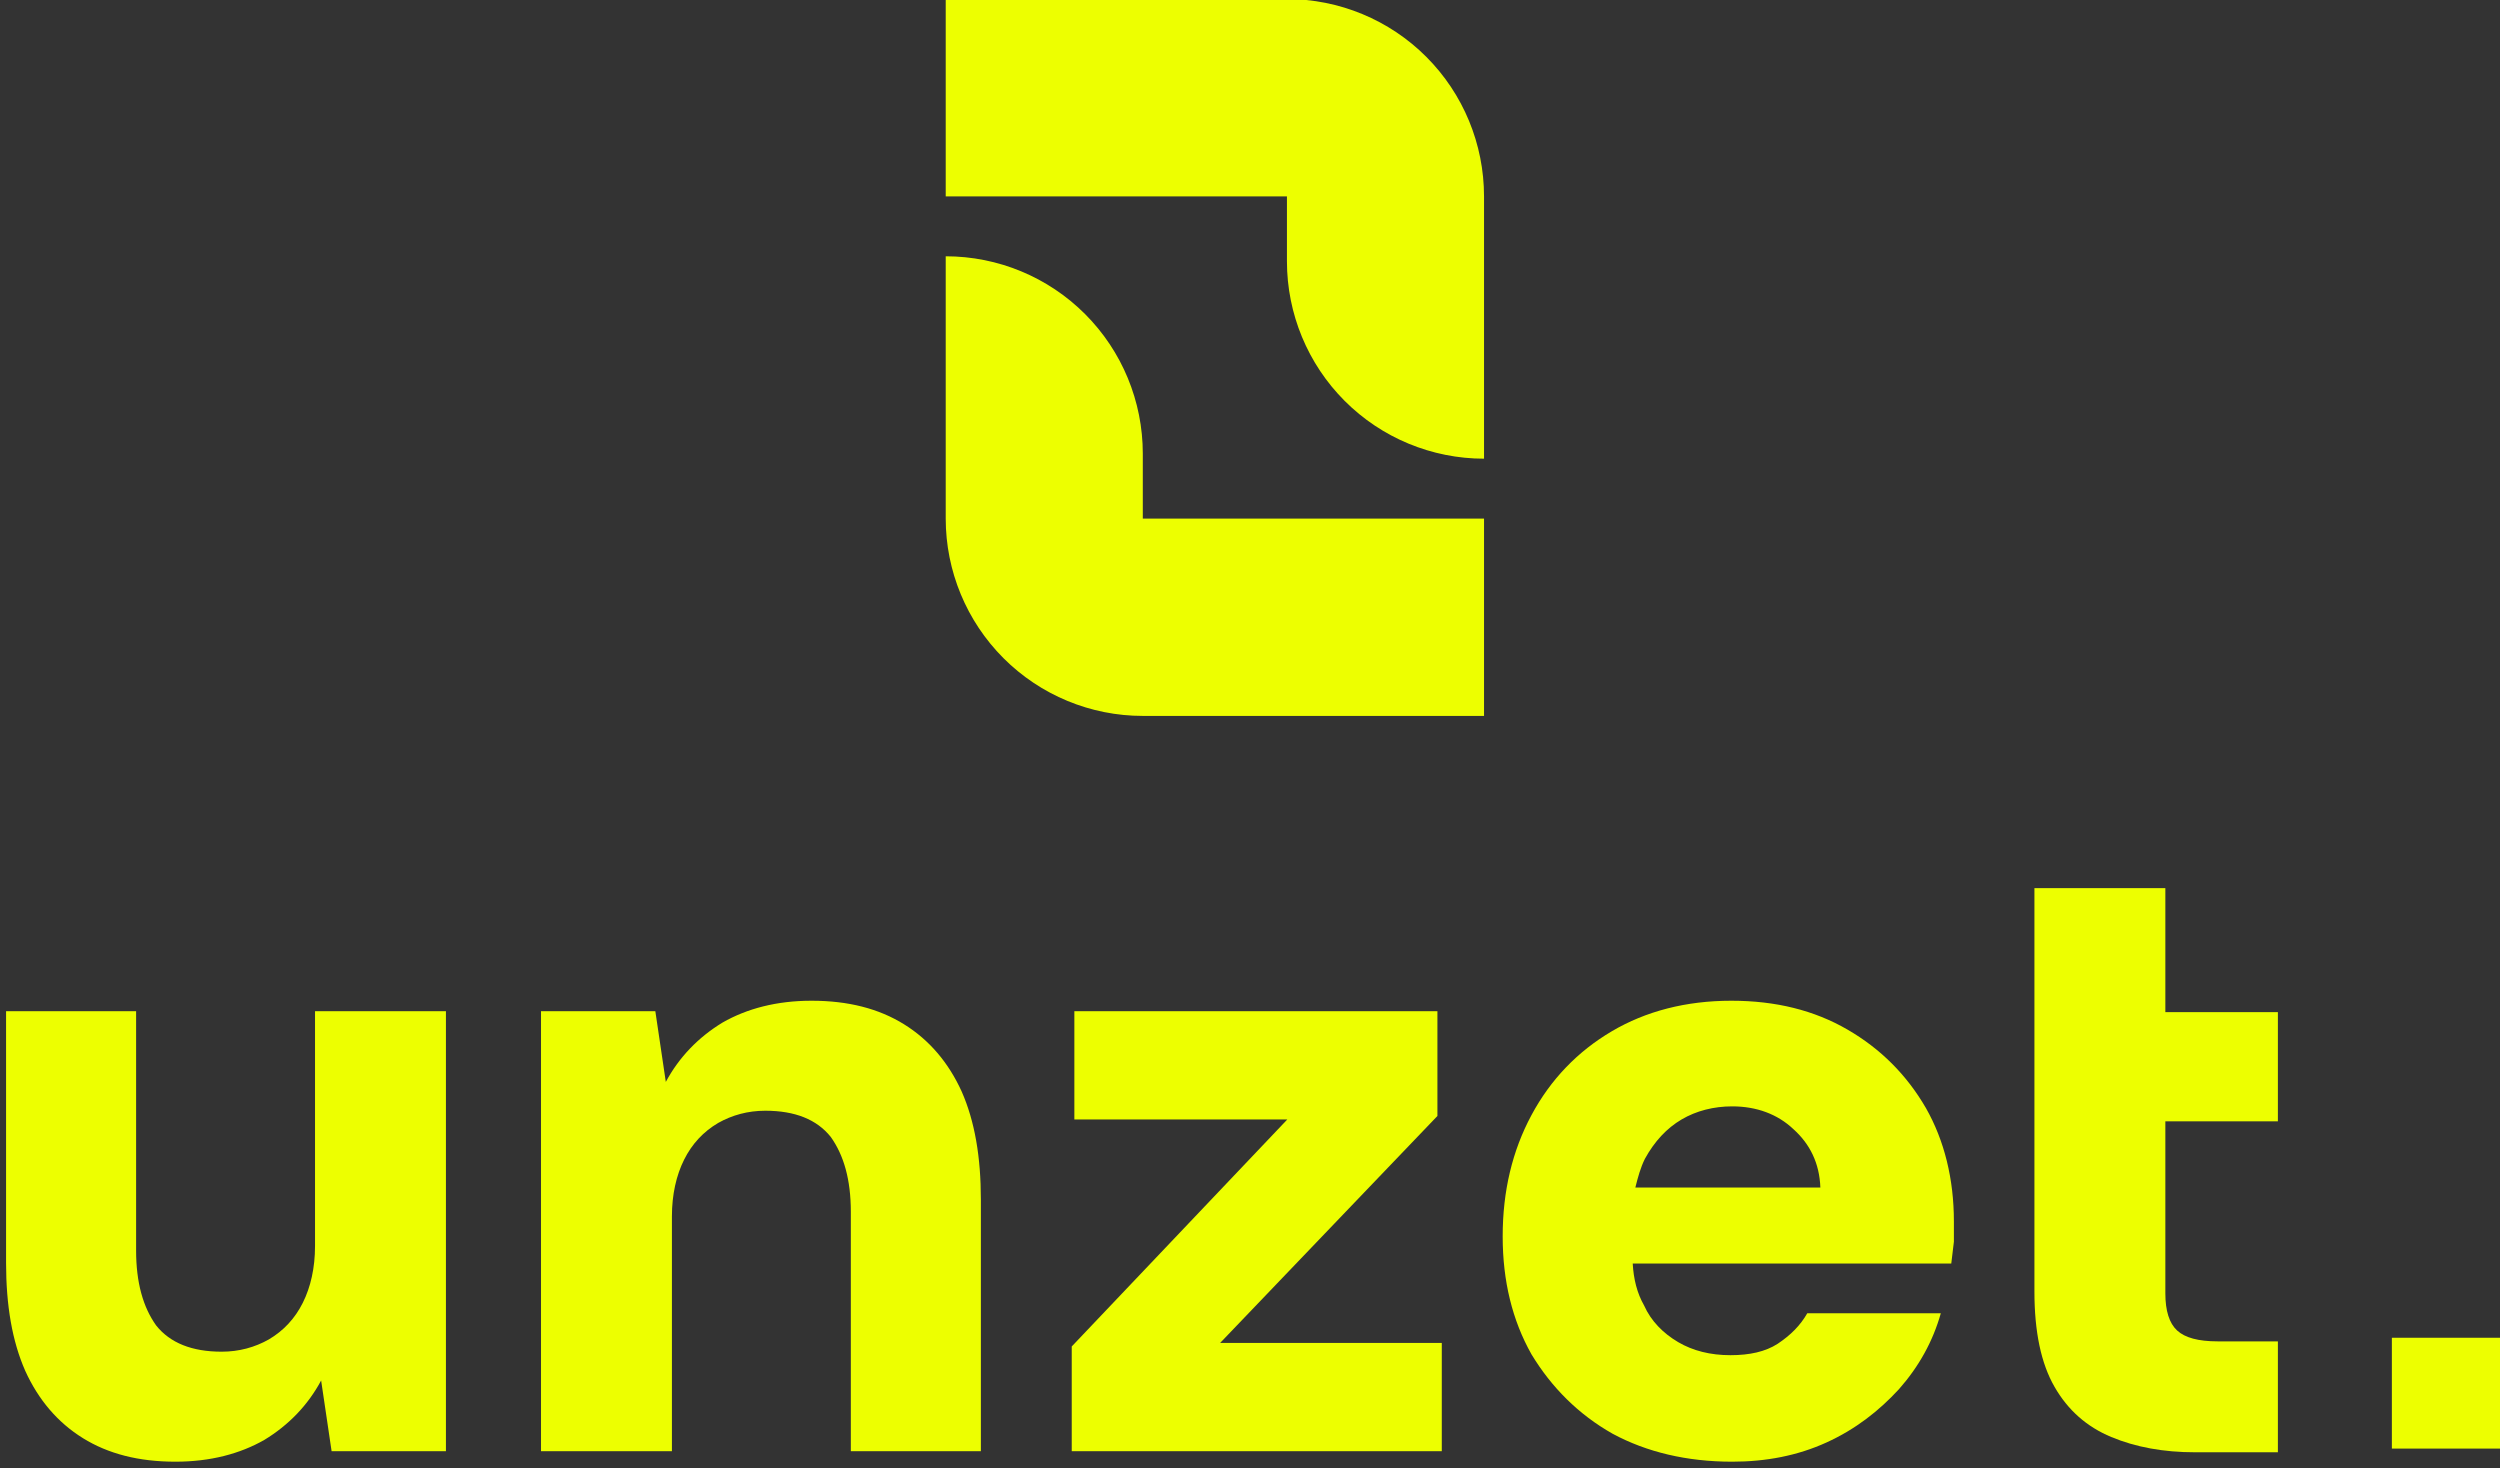 <?xml version="1.0" encoding="UTF-8" standalone="no"?>
<!DOCTYPE svg PUBLIC "-//W3C//DTD SVG 1.1//EN" "http://www.w3.org/Graphics/SVG/1.1/DTD/svg11.dtd">
<svg width="100%" height="100%" viewBox="0 0 281 165" version="1.1" xmlns="http://www.w3.org/2000/svg" xmlns:xlink="http://www.w3.org/1999/xlink" xml:space="preserve" xmlns:serif="http://www.serif.com/" style="fill-rule:evenodd;clip-rule:evenodd;stroke-linejoin:round;stroke-miterlimit:2;">
    <rect x="0" y="0" width="281" height="165" fill="#333333" stroke="none"/>
    <g transform="matrix(1,0,0,1,-2336.68,-2051.72)">
        <g transform="matrix(1.161,0,0,0.783,-196.315,2067.15)">
            <g transform="matrix(84.494,-2.05758e-30,-1.38721e-30,125.326,2228.62,188.617)">
                <path d="M0.065,-0L0.065,-0.504L0.196,-0.504L0.208,-0.423C0.223,-0.451 0.245,-0.474 0.273,-0.491C0.301,-0.507 0.335,-0.516 0.375,-0.516C0.417,-0.516 0.452,-0.507 0.481,-0.489C0.51,-0.471 0.532,-0.445 0.547,-0.412C0.562,-0.378 0.569,-0.337 0.569,-0.288L0.569,-0L0.42,-0L0.42,-0.274C0.42,-0.311 0.412,-0.339 0.397,-0.36C0.381,-0.38 0.356,-0.39 0.322,-0.39C0.302,-0.39 0.284,-0.385 0.268,-0.376C0.251,-0.366 0.238,-0.352 0.229,-0.334C0.22,-0.316 0.215,-0.294 0.215,-0.269L0.215,-0L0.065,-0Z" style="fill:rgb(237,255,0);fill-rule:nonzero;"/>
            </g>
            <g transform="matrix(-84.494,1.53481e-14,-1.03476e-14,-125.326,2230.4,125.452)">
                <path d="M0.065,-0L0.065,-0.504L0.196,-0.504L0.208,-0.423C0.223,-0.451 0.245,-0.474 0.273,-0.491C0.301,-0.507 0.335,-0.516 0.375,-0.516C0.417,-0.516 0.452,-0.507 0.481,-0.489C0.51,-0.471 0.532,-0.445 0.547,-0.412C0.562,-0.378 0.569,-0.337 0.569,-0.288L0.569,-0L0.42,-0L0.42,-0.274C0.42,-0.311 0.412,-0.339 0.397,-0.36C0.381,-0.38 0.356,-0.39 0.322,-0.39C0.302,-0.39 0.284,-0.385 0.268,-0.376C0.251,-0.366 0.238,-0.352 0.229,-0.334C0.22,-0.316 0.215,-0.294 0.215,-0.269L0.215,-0L0.065,-0Z" style="fill:rgb(237,255,0);fill-rule:nonzero;"/>
            </g>
            <g transform="matrix(84.494,-2.05758e-30,-1.38721e-30,125.326,2282.79,188.617)">
                <path d="M0.032,-0L0.032,-0.12L0.279,-0.38L0.035,-0.38L0.035,-0.504L0.451,-0.504L0.451,-0.384L0.202,-0.124L0.456,-0.124L0.456,-0L0.032,-0Z" style="fill:rgb(237,255,0);fill-rule:nonzero;"/>
            </g>
            <g transform="matrix(84.494,-2.05758e-30,-1.38721e-30,125.326,2322.99,188.617)">
                <path d="M0.199,-0.215C0.2,-0.197 0.204,-0.181 0.212,-0.167C0.22,-0.149 0.234,-0.135 0.251,-0.125C0.268,-0.115 0.288,-0.11 0.311,-0.11C0.333,-0.11 0.351,-0.114 0.365,-0.123C0.38,-0.133 0.391,-0.144 0.399,-0.158L0.552,-0.158C0.543,-0.126 0.527,-0.097 0.504,-0.071C0.481,-0.046 0.454,-0.025 0.421,-0.01C0.388,0.005 0.352,0.012 0.313,0.012C0.261,0.012 0.215,0.001 0.176,-0.02C0.137,-0.042 0.106,-0.073 0.083,-0.111C0.061,-0.15 0.05,-0.195 0.05,-0.246C0.05,-0.298 0.061,-0.344 0.083,-0.385C0.105,-0.426 0.136,-0.458 0.175,-0.481C0.214,-0.504 0.26,-0.516 0.312,-0.516C0.363,-0.516 0.407,-0.505 0.445,-0.483C0.483,-0.461 0.513,-0.431 0.535,-0.393C0.556,-0.356 0.567,-0.312 0.567,-0.263C0.567,-0.256 0.567,-0.249 0.567,-0.24C0.566,-0.232 0.565,-0.224 0.564,-0.215L0.199,-0.215ZM0.202,-0.302L0.414,-0.302C0.413,-0.33 0.402,-0.352 0.383,-0.369C0.365,-0.386 0.341,-0.395 0.313,-0.395C0.292,-0.395 0.272,-0.39 0.255,-0.38C0.238,-0.37 0.224,-0.355 0.213,-0.335C0.208,-0.325 0.205,-0.314 0.202,-0.302Z" style="fill:rgb(237,255,0);"/>
            </g>
            <g transform="matrix(4.17423e-17,-1.244,-0.632,-4.66971e-17,2891.08,309.759)">
                <path d="M205.001,947.32L205.002,895.049L182.231,895.049L182.231,947.321C182.231,955.328 184.63,963.007 188.9,968.669C193.17,974.331 198.962,977.511 205.001,977.511L235.269,977.51C235.269,969.504 232.87,961.824 228.6,956.162C224.33,950.5 218.538,947.32 212.499,947.32L205.001,947.32ZM264.952,925.239C264.952,917.232 262.553,909.553 258.283,903.891C254.013,898.229 248.221,895.049 242.182,895.049L211.914,895.049C211.914,903.056 214.313,910.736 218.583,916.398C222.853,922.059 228.645,925.24 234.684,925.24L242.182,925.24L242.181,977.511L264.952,977.511L264.952,925.239Z" style="fill:rgb(237,255,0);"/>
            </g>
            <g transform="matrix(1.023,-2.4916e-32,-1.67982e-32,1.518,842.691,-91.009)">
                <path d="M1501.47,130.959L1513.86,130.959L1513.86,142.686L1524.51,142.686L1524.51,153.008L1513.86,153.008L1513.86,169.277C1513.86,170.929 1514.23,172.098 1514.97,172.787C1515.71,173.475 1516.99,173.819 1518.81,173.819L1524.51,173.819L1524.51,184.307L1516.66,184.307C1513.69,184.307 1511.05,183.825 1508.74,182.861C1506.42,181.898 1504.63,180.315 1503.37,178.113C1502.1,175.911 1501.47,172.91 1501.47,169.112L1501.47,130.959Z" style="fill:rgb(237,255,0);"/>
            </g>
            <g transform="matrix(0.62,0,0,1.067,2109.36,-1036.55)">
                <rect x="490.225" y="1132.97" width="17.341" height="14.911" style="fill:rgb(237,255,0);"/>
            </g>
        </g>
    </g>
</svg>
